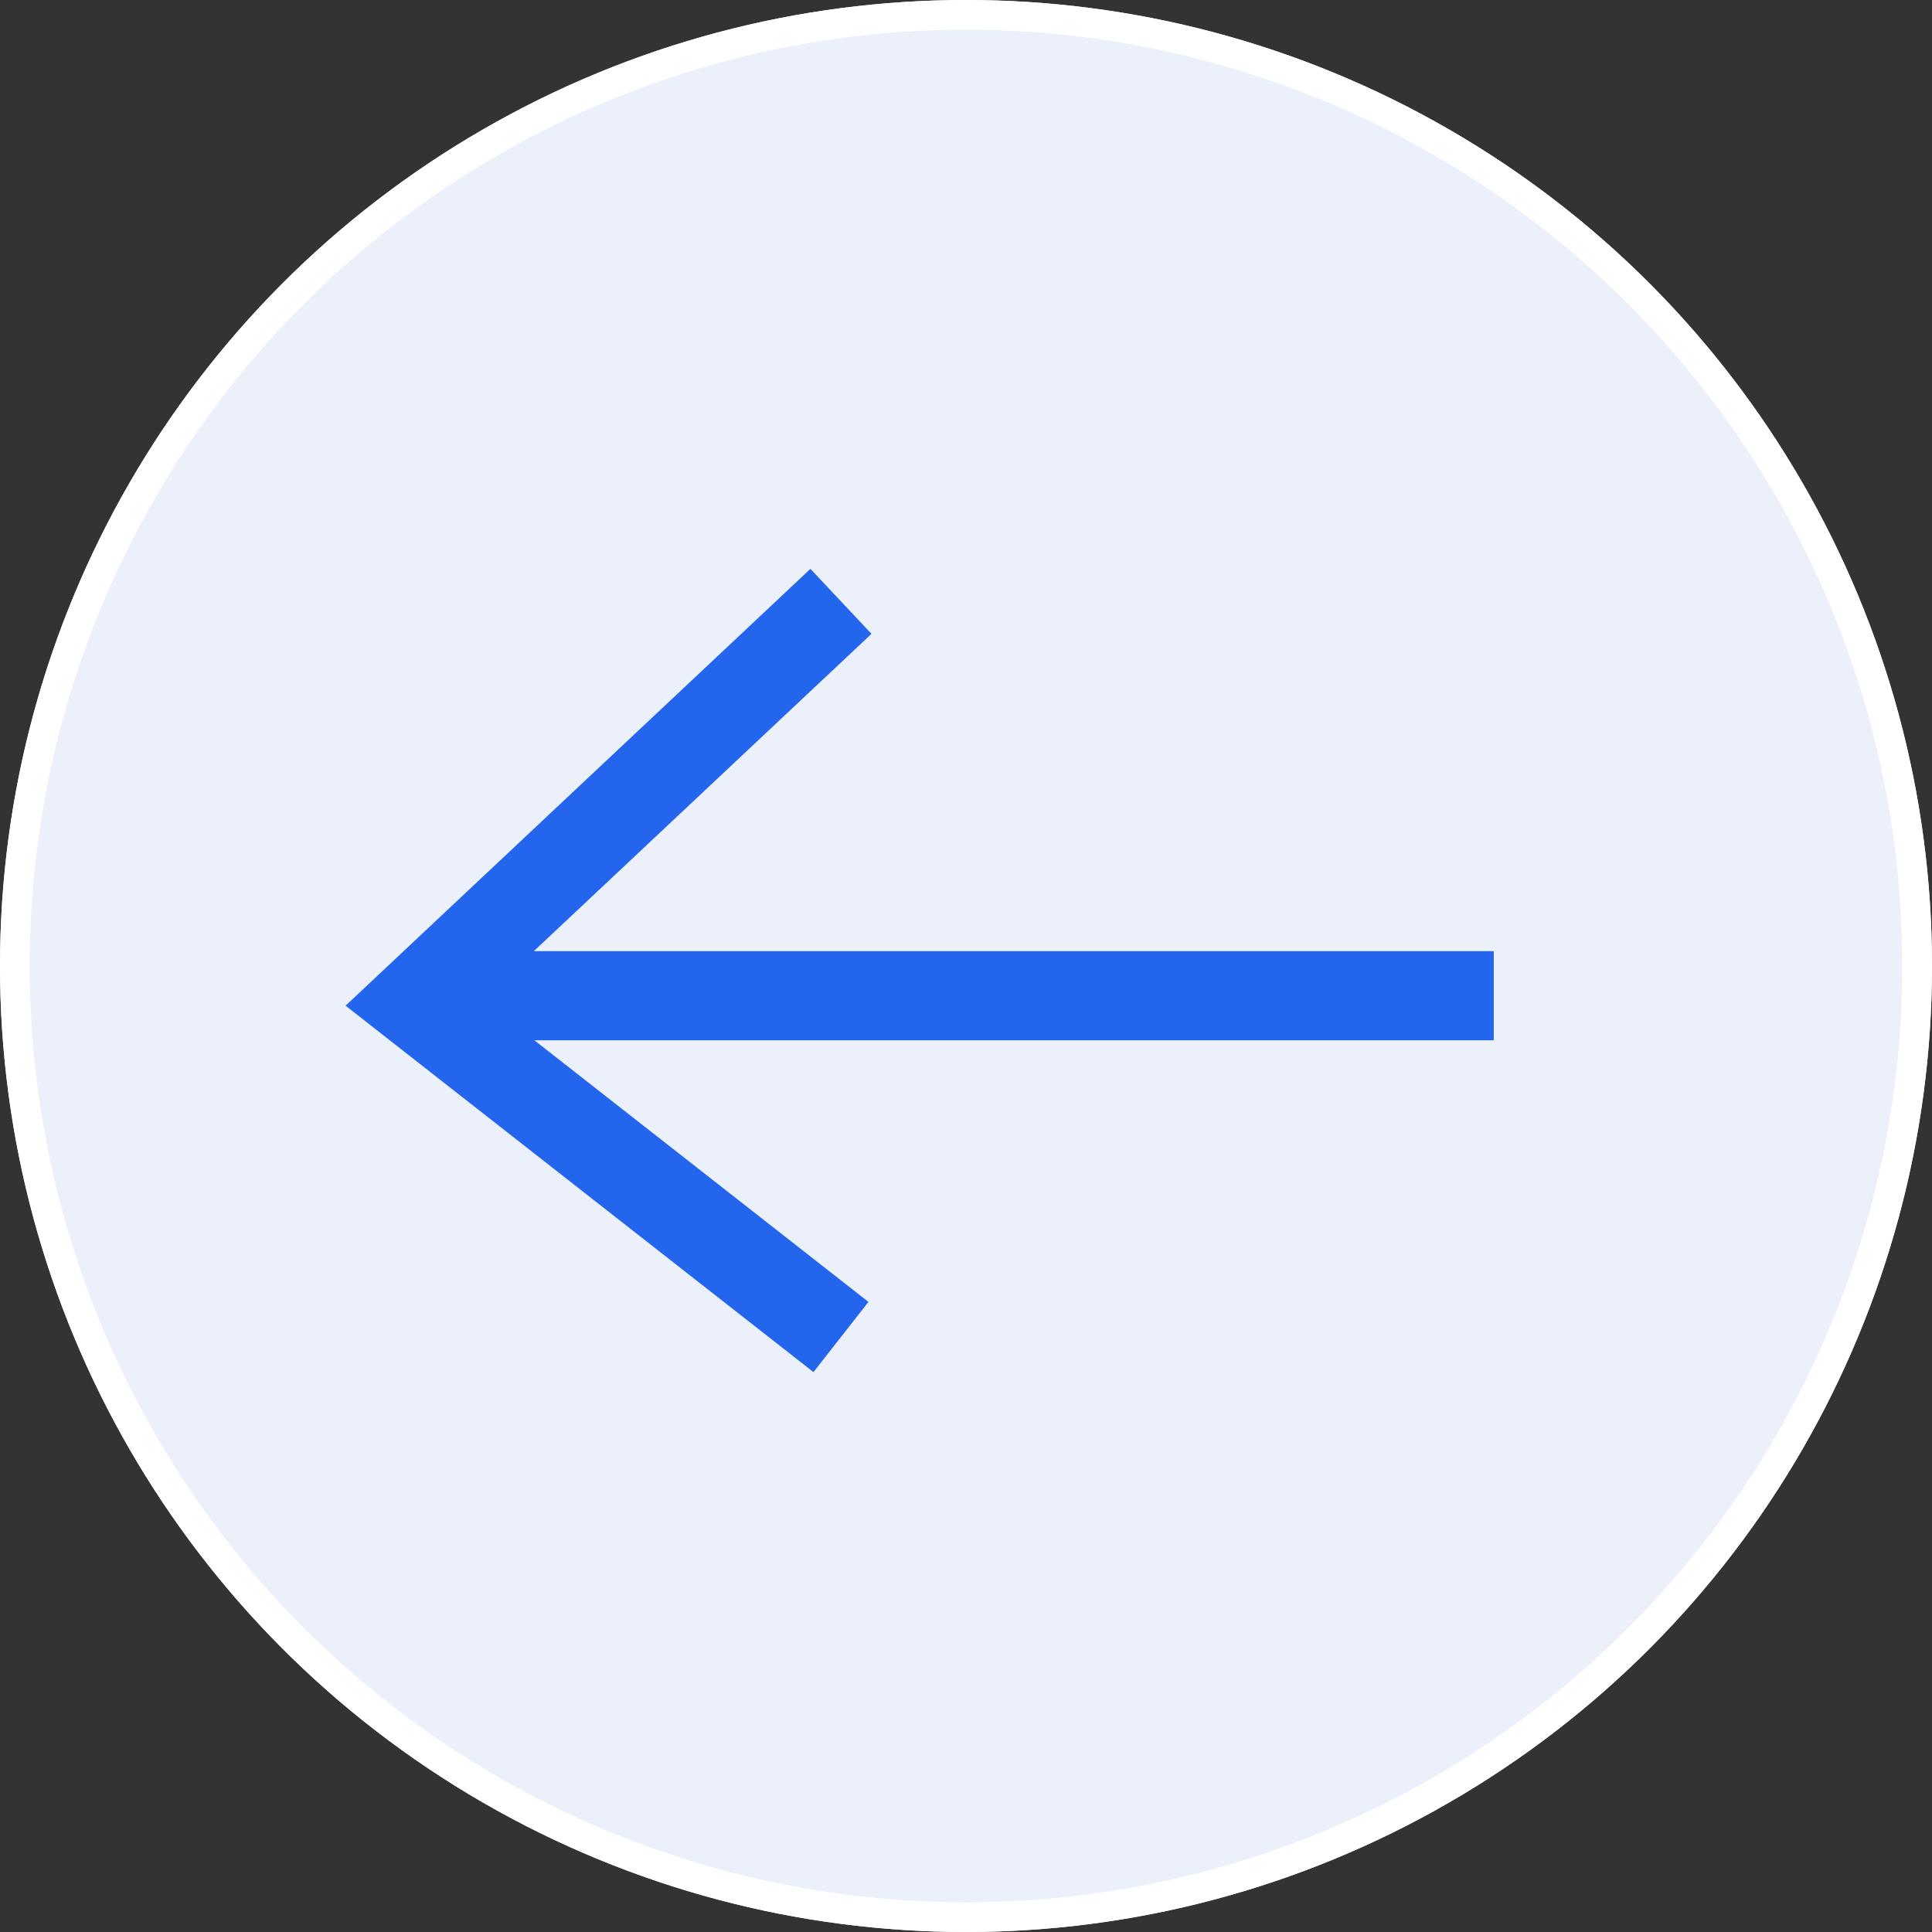 <svg id="Component_6_1" data-name="Component 6 – 1" xmlns="http://www.w3.org/2000/svg" width="65" height="65" viewBox="0 0 65 65">
  <rect x="0" y="0" width="65" height="65" fill="#333333" stroke="none"/>
  <g id="Ellipse_2" data-name="Ellipse 2" fill="#ebf0fa" stroke="#fff" stroke-width="1">
    <circle cx="32.5" cy="32.5" r="32.5" stroke="none"/>
    <circle cx="32.5" cy="32.5" r="32" fill="none"/>
  </g>
  <g id="left-rrow" transform="translate(13.927 20.232)">
    <path id="Path_4" data-name="Path 4" d="M1537.293,78.232l-14.366,13.5,14.366,11.25" transform="translate(-1522.927 -78.232)" fill="none" stroke="#2465ee" stroke-width="3"/>
    <path id="Path_5" data-name="Path 5" d="M0,0H36.329" transform="translate(0 13.268)" fill="none" stroke="#2465ee" stroke-width="3"/>
  </g>
</svg>
